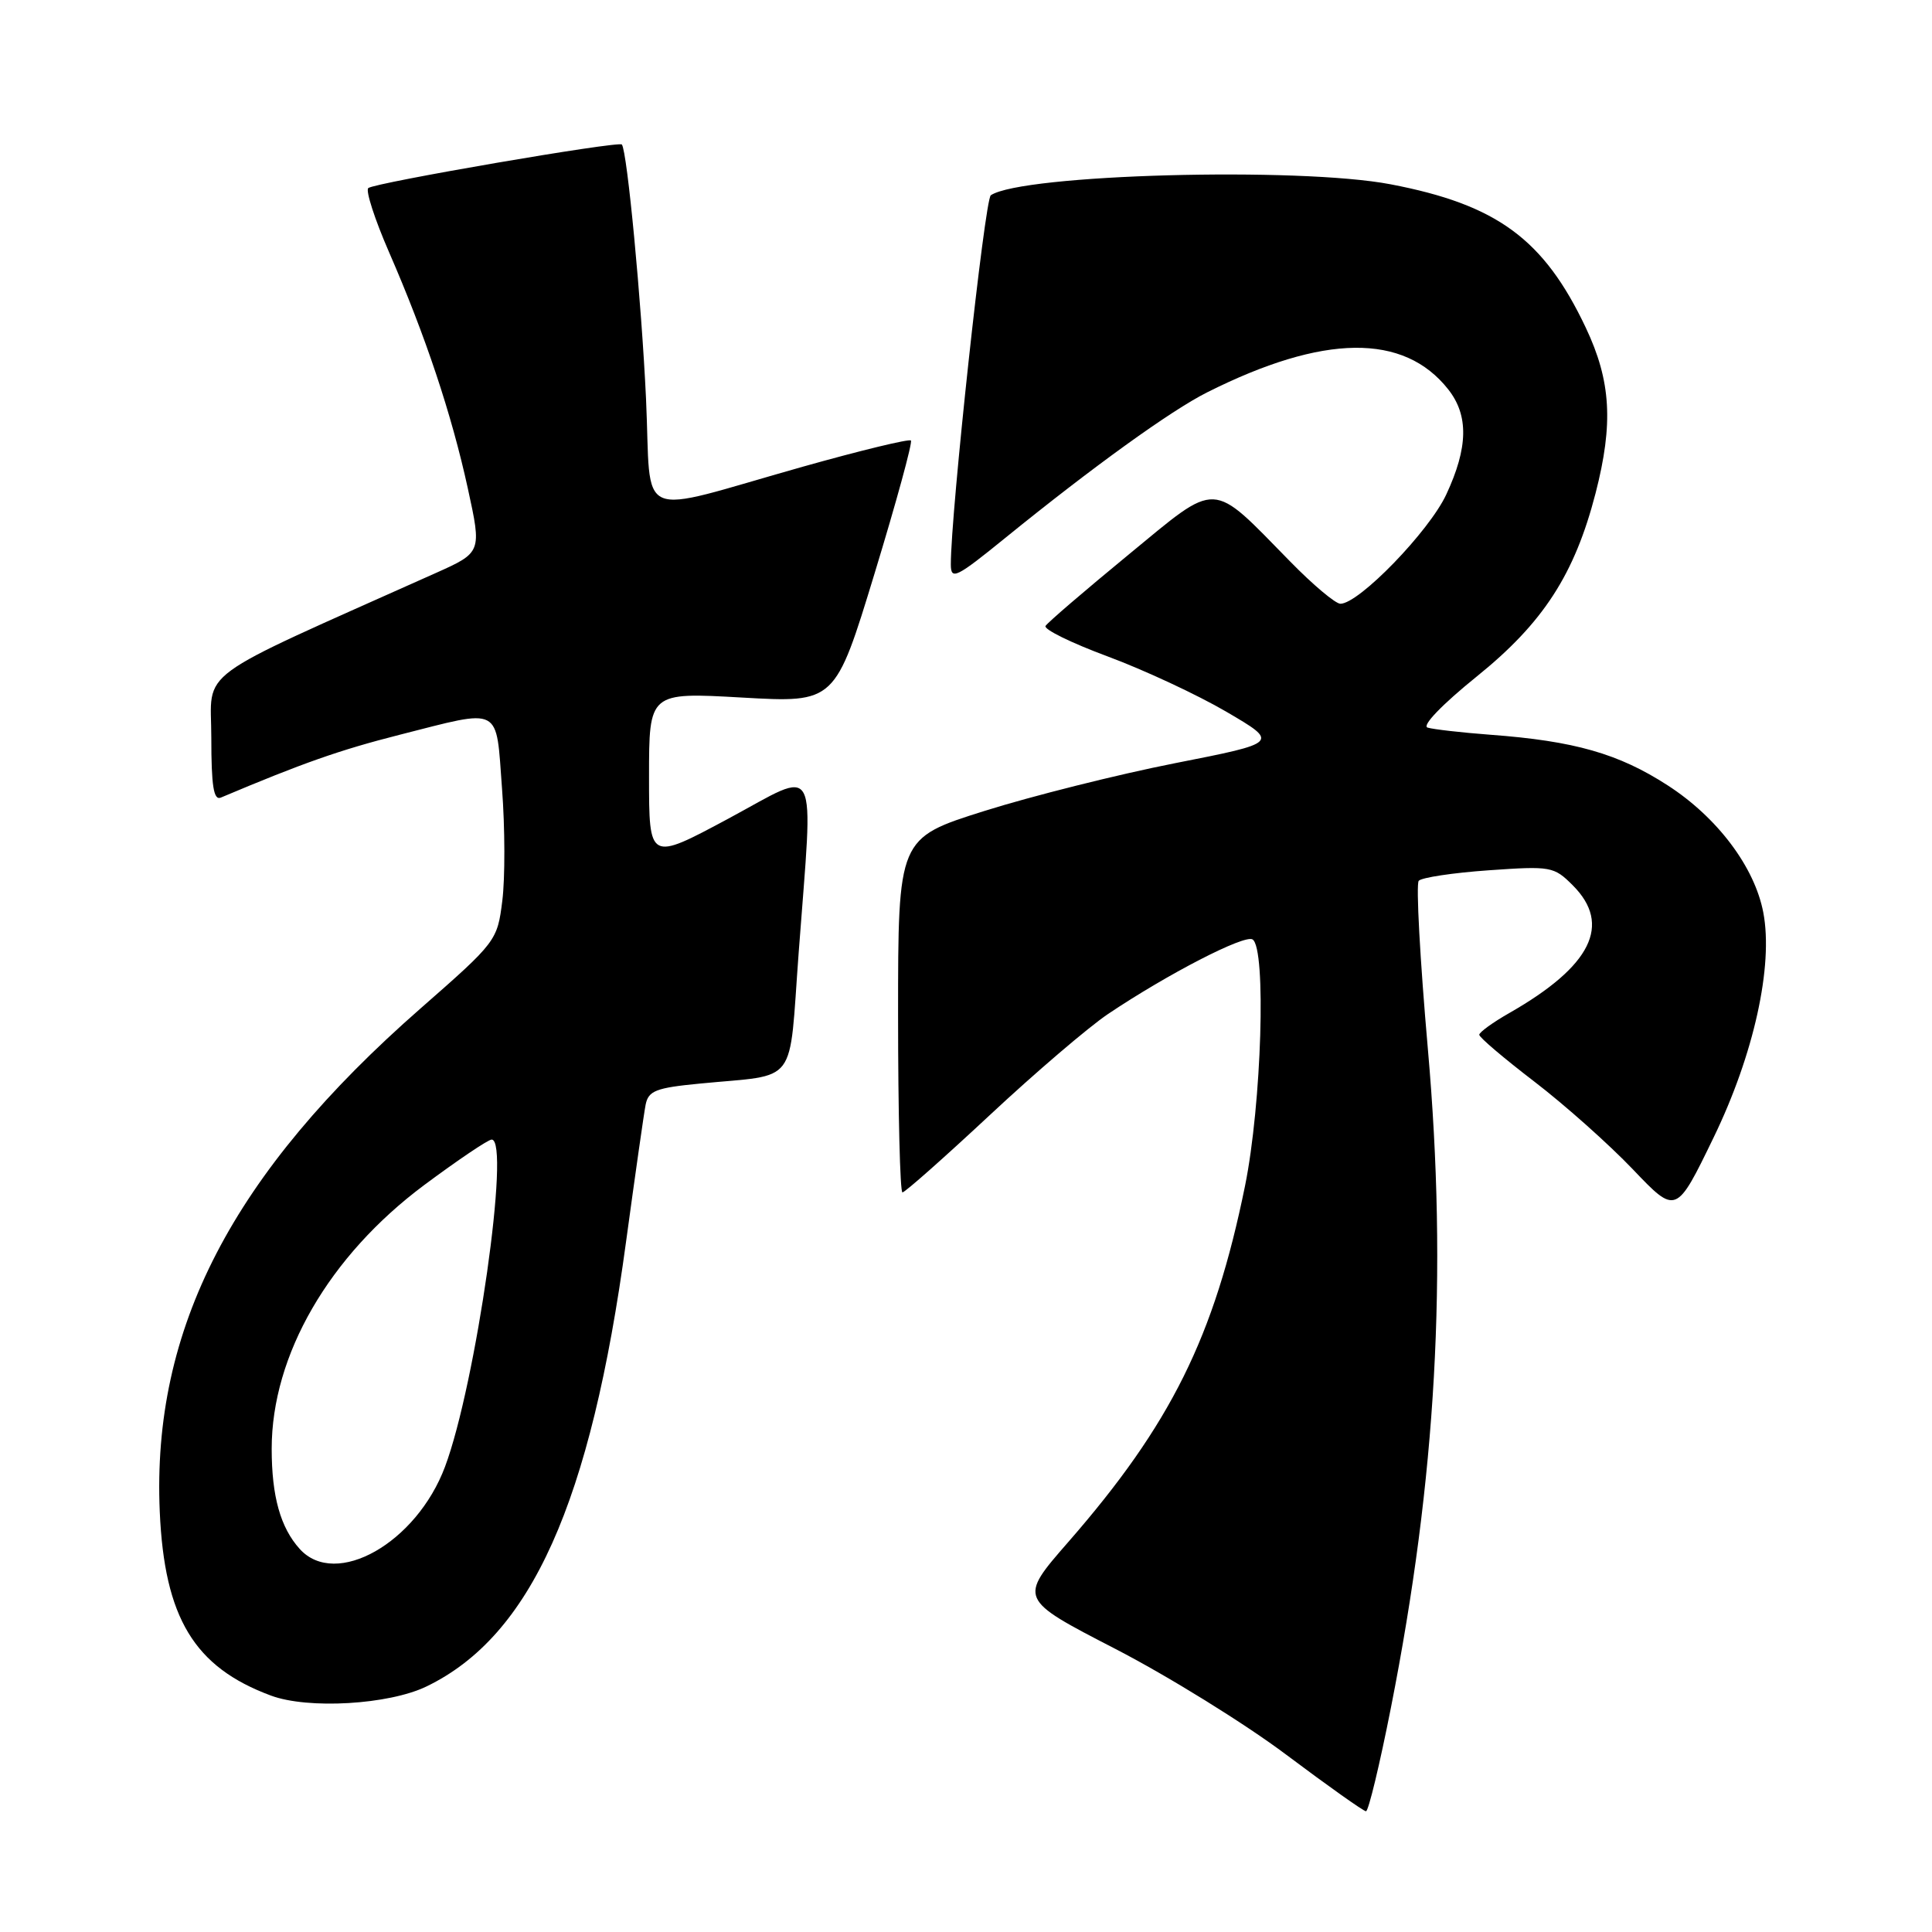<?xml version="1.0" encoding="UTF-8" standalone="no"?>
<!DOCTYPE svg PUBLIC "-//W3C//DTD SVG 1.1//EN" "http://www.w3.org/Graphics/SVG/1.1/DTD/svg11.dtd" >
<svg xmlns="http://www.w3.org/2000/svg" xmlns:xlink="http://www.w3.org/1999/xlink" version="1.1" viewBox="0 0 256 256">
 <g >
 <path fill="currentColor"
d=" M 184.31 226.25 C 190.32 195.79 191.83 168.90 189.20 139.00 C 188.16 127.17 187.61 117.15 187.99 116.71 C 188.37 116.28 192.53 115.65 197.24 115.32 C 205.51 114.74 205.90 114.81 208.40 117.31 C 213.60 122.51 210.87 128.02 200.01 134.22 C 197.81 135.47 196.01 136.78 196.01 137.11 C 196.00 137.45 199.29 140.24 203.31 143.32 C 207.33 146.40 213.20 151.63 216.36 154.94 C 222.10 160.96 222.10 160.96 227.06 150.73 C 232.39 139.75 234.99 127.99 233.65 120.93 C 232.51 114.90 227.57 108.32 220.97 104.06 C 214.48 99.86 208.60 98.18 197.50 97.36 C 193.65 97.07 189.90 96.64 189.16 96.41 C 188.37 96.17 191.08 93.35 195.70 89.62 C 204.49 82.53 208.64 76.11 211.42 65.36 C 213.80 56.12 213.47 50.49 210.13 43.43 C 204.57 31.68 198.37 27.12 184.26 24.42 C 172.07 22.09 135.46 23.09 131.29 25.87 C 130.48 26.41 125.97 68.06 125.99 74.81 C 126.00 76.91 126.70 76.56 133.25 71.24 C 144.82 61.85 155.15 54.40 159.95 51.99 C 175.38 44.24 186.02 44.12 191.91 51.61 C 194.62 55.06 194.54 59.30 191.64 65.52 C 189.37 70.40 180.07 80.00 177.61 80.00 C 176.96 80.00 173.97 77.49 170.97 74.42 C 160.30 63.54 161.57 63.60 149.53 73.50 C 143.76 78.25 138.81 82.49 138.54 82.94 C 138.26 83.38 141.97 85.20 146.77 86.98 C 151.57 88.76 158.65 92.06 162.50 94.31 C 169.50 98.41 169.50 98.41 155.68 101.13 C 148.08 102.63 136.72 105.48 130.43 107.46 C 119.00 111.06 119.00 111.06 119.00 134.53 C 119.00 147.44 119.26 158.00 119.58 158.00 C 119.91 158.00 125.11 153.39 131.16 147.75 C 137.20 142.11 144.25 136.09 146.82 134.36 C 154.72 129.06 164.89 123.81 165.97 124.48 C 167.81 125.62 167.17 146.33 164.97 157.15 C 160.89 177.17 155.14 188.75 141.54 204.34 C 134.97 211.87 134.97 211.87 147.74 218.46 C 154.76 222.08 164.98 228.41 170.45 232.52 C 175.93 236.63 180.68 240.00 181.00 240.00 C 181.33 240.00 182.82 233.81 184.31 226.25 Z  M 56.50 223.47 C 70.37 216.78 78.27 199.17 82.96 164.50 C 84.16 155.70 85.32 147.54 85.55 146.37 C 85.92 144.53 86.91 144.14 92.74 143.58 C 105.92 142.29 104.49 144.19 105.83 126.21 C 107.78 100.10 108.73 101.91 96.50 108.48 C 86.00 114.11 86.00 114.11 86.00 102.92 C 86.00 91.73 86.00 91.73 98.33 92.43 C 110.66 93.13 110.66 93.13 115.89 75.97 C 118.77 66.52 120.94 58.60 120.70 58.37 C 120.46 58.13 114.02 59.69 106.38 61.84 C 83.69 68.24 86.37 69.40 85.60 52.80 C 85.00 40.01 83.11 20.07 82.40 19.15 C 82.02 18.65 49.65 24.21 48.80 24.92 C 48.42 25.24 49.65 29.05 51.54 33.39 C 56.39 44.52 59.84 54.88 61.99 64.72 C 63.84 73.20 63.84 73.20 57.67 75.96 C 25.12 90.53 28.00 88.42 28.00 97.75 C 28.00 104.14 28.31 106.08 29.25 105.69 C 40.13 101.10 44.99 99.39 52.88 97.38 C 66.63 93.89 65.69 93.40 66.52 104.48 C 66.92 109.70 66.93 116.38 66.56 119.34 C 65.90 124.65 65.78 124.81 55.74 133.61 C 30.76 155.49 20.10 176.05 21.17 200.32 C 21.79 214.37 25.73 220.90 35.89 224.67 C 40.82 226.51 51.51 225.88 56.50 223.47 Z  M 39.72 205.25 C 37.16 202.42 36.00 198.27 36.00 191.97 C 36.00 179.55 43.61 166.41 56.23 157.01 C 60.67 153.71 64.68 151.00 65.15 151.00 C 67.68 151.00 63.06 183.41 58.97 194.34 C 55.19 204.45 44.49 210.52 39.72 205.25 Z "/>
</g>
</svg>